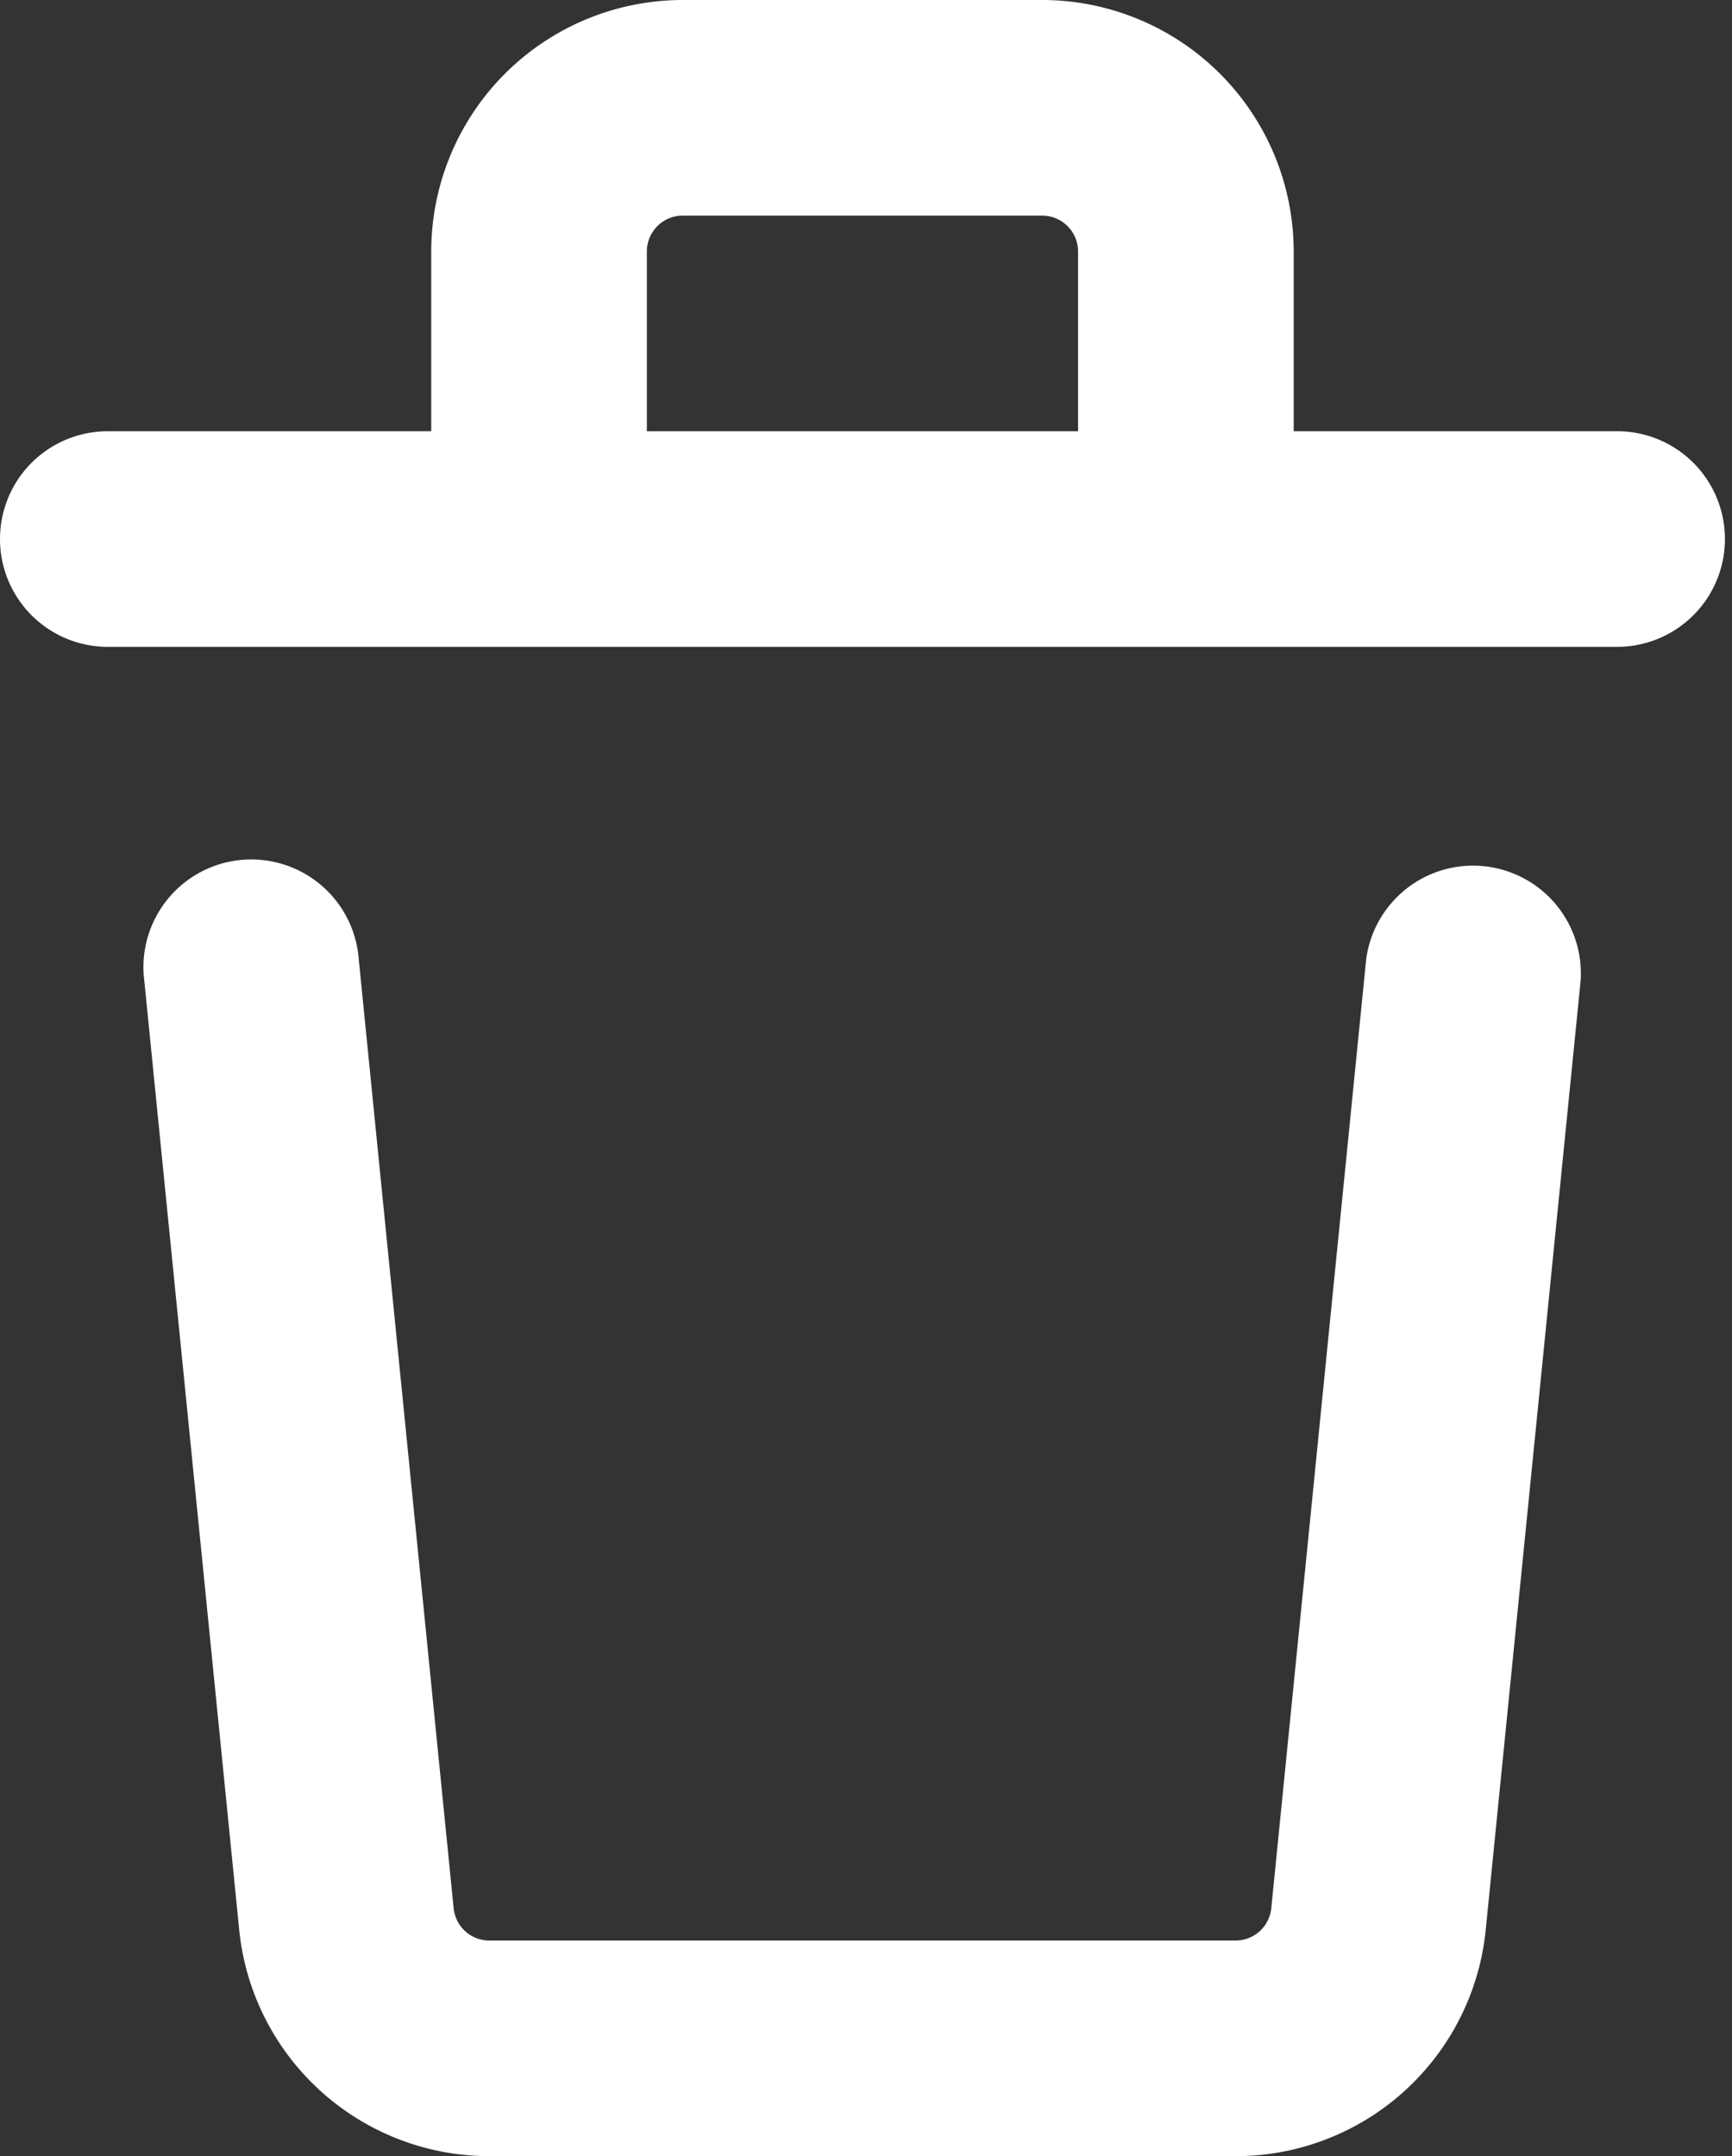 <svg width="49" height="61" fill="none" xmlns="http://www.w3.org/2000/svg"><rect width="100%" height="100%" fill="#333333" stroke="none"/><path d="M36.6 7.117V12.2h9.15a3.05 3.05 0 1 1 0 6.1H3.05a3.05 3.05 0 1 1 0-6.1h9.15V7.117A7.12 7.12 0 0 1 19.317 0h10.166A7.12 7.12 0 0 1 36.6 7.117ZM10.15 27.145l2.684 26.84a1.016 1.016 0 0 0 1.013.915h21.106a1.017 1.017 0 0 0 1.013-.915l2.684-26.84a3.05 3.05 0 0 1 6.067.606l-2.684 26.84A7.109 7.109 0 0 1 34.953 61H13.847a7.117 7.117 0 0 1-7.08-6.405l-2.684-26.84a3.05 3.05 0 1 1 6.067-.61ZM18.3 7.117V12.2h12.2V7.117A1.017 1.017 0 0 0 29.483 6.1H19.317A1.016 1.016 0 0 0 18.3 7.117Z" fill="#fff"/></svg>